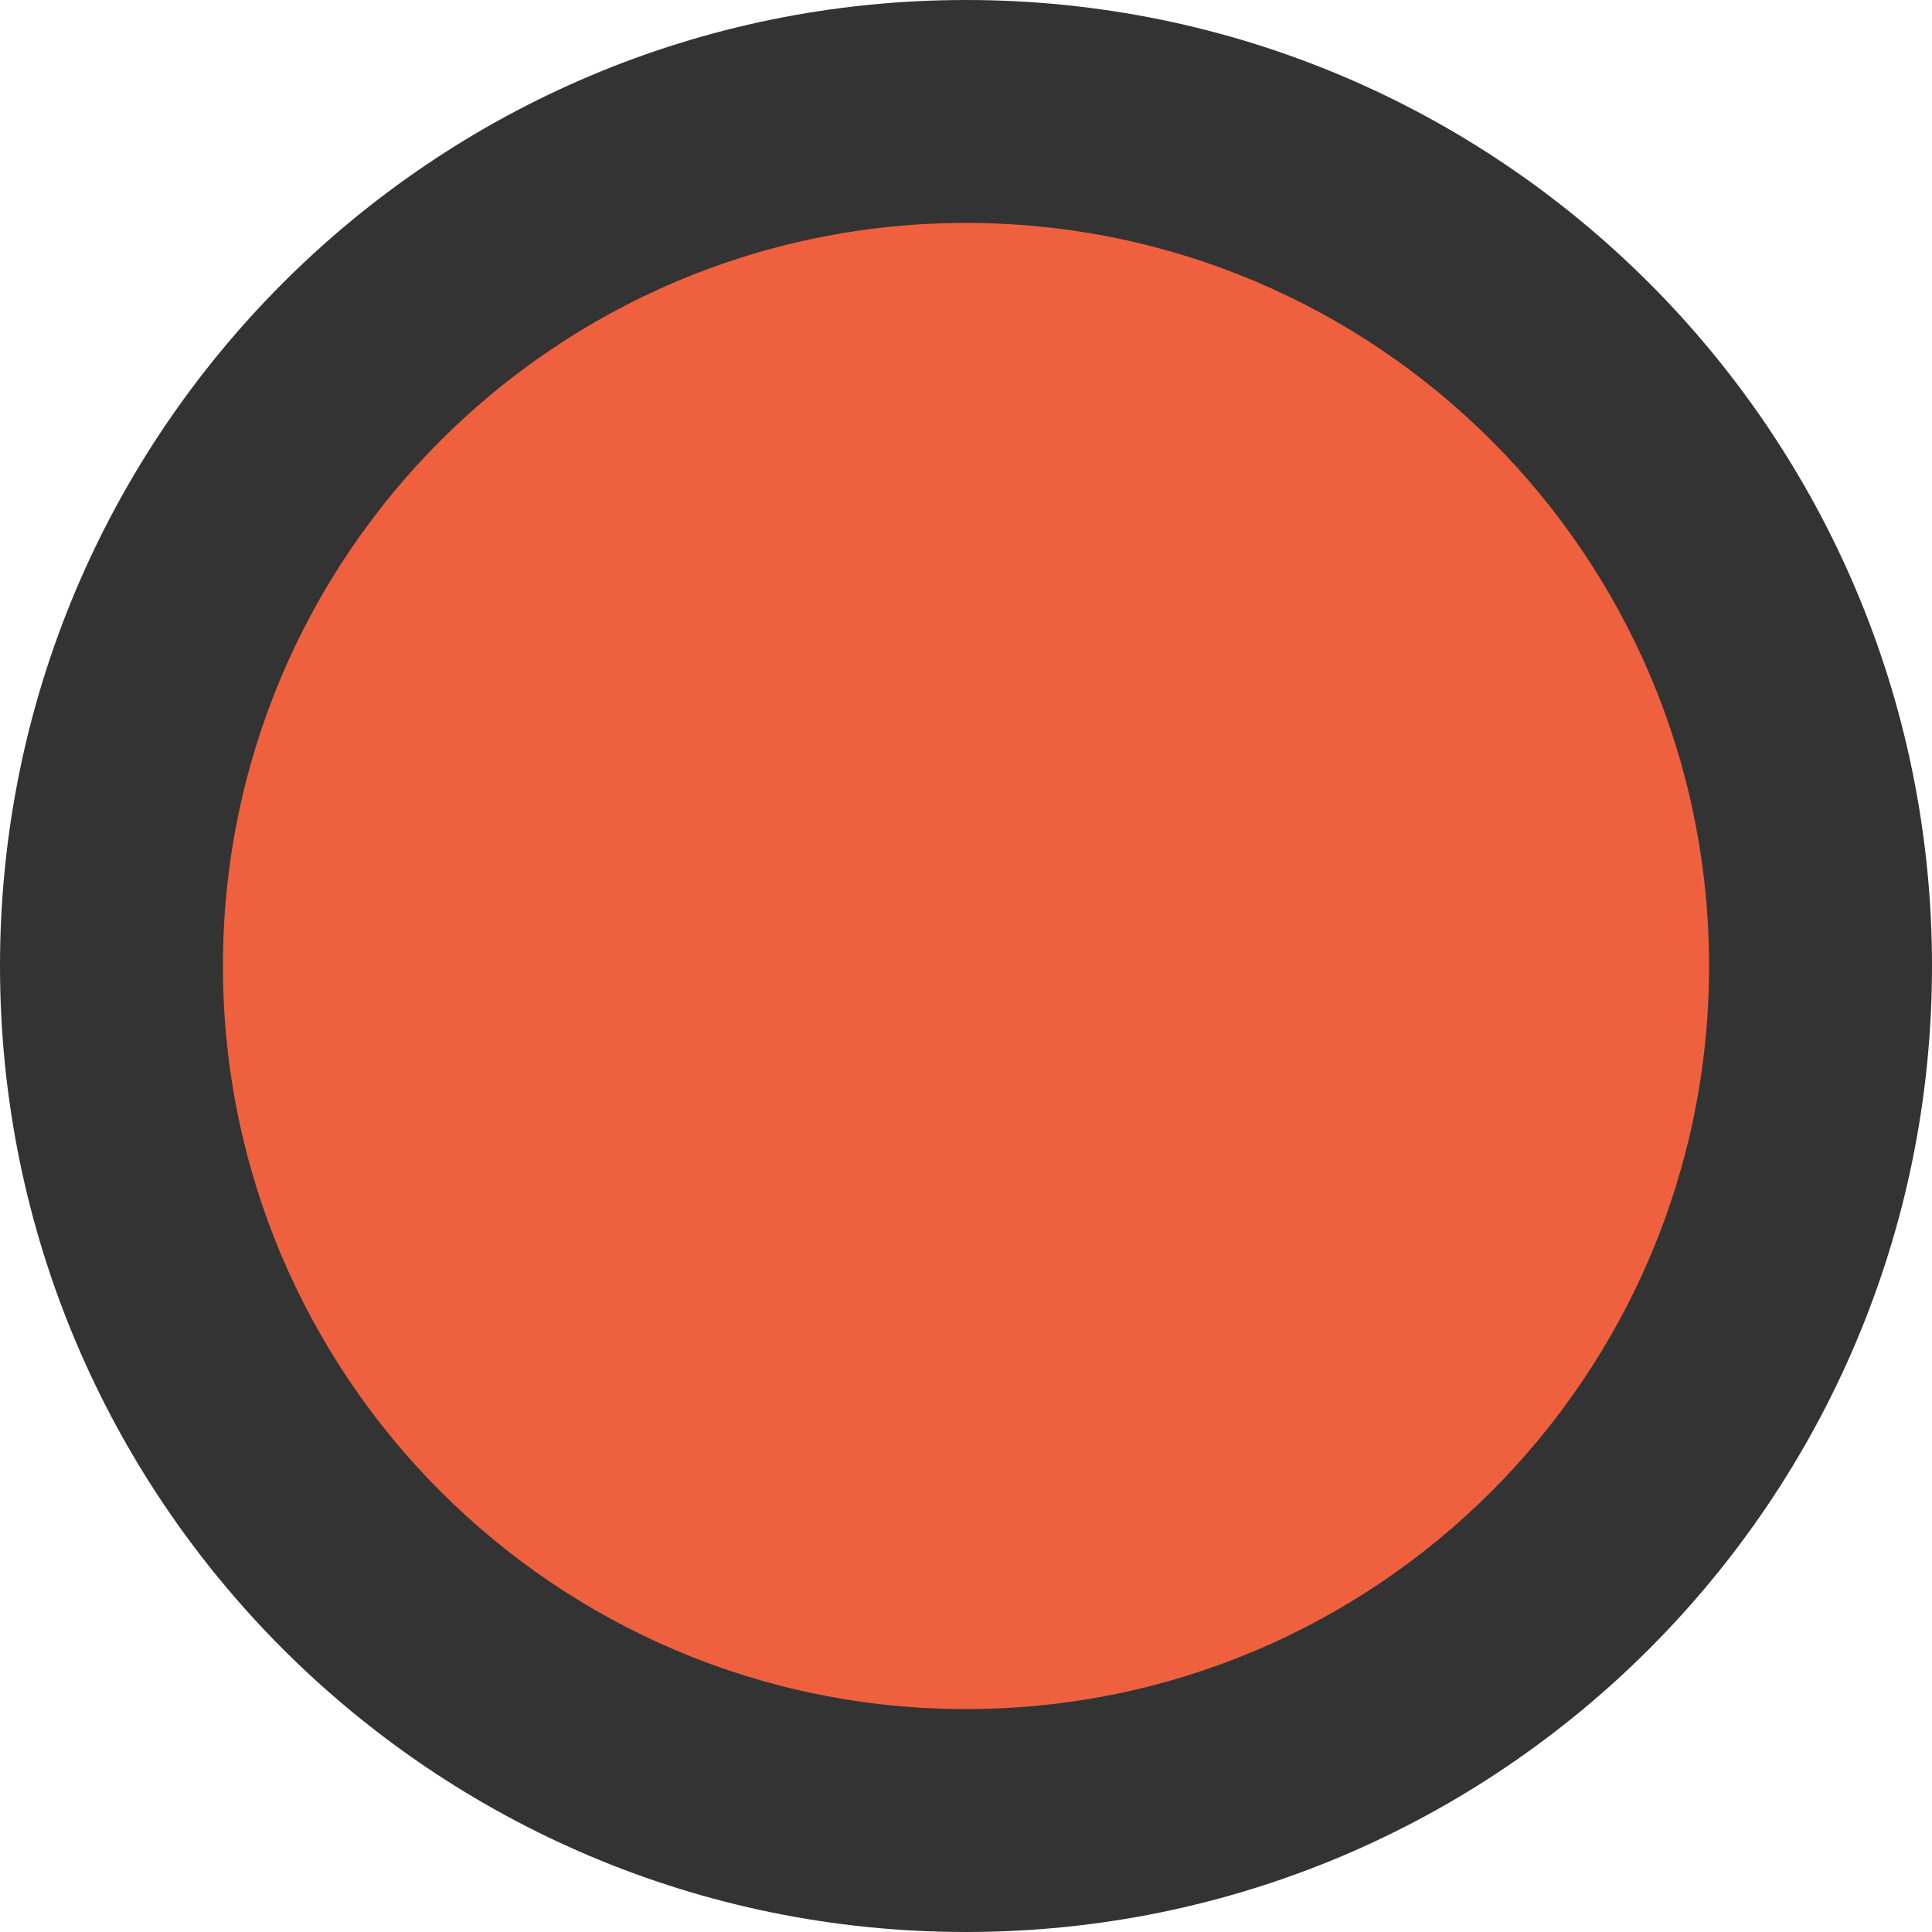 <svg width="64" height="64" viewBox="0 0 64 64" fill="none" xmlns="http://www.w3.org/2000/svg" xmlns:xlink="http://www.w3.org/1999/xlink">
<path d="M64,32C64,49.673 49.673,64 32,64C14.327,64 0,49.673 0,32C0,14.327 14.327,0 32,0C49.673,0 64,14.327 64,32Z" transform="rotate(0 32 32)" fill="#000000" fill-opacity="0.8"/>
<path d="M56.615,32C56.615,45.595 45.595,56.616 32,56.616C18.405,56.616 7.385,45.595 7.385,32C7.385,18.405 18.405,7.385 32,7.385C45.595,7.385 56.615,18.405 56.615,32Z" transform="rotate(0 32 32)" fill="#EF613E"/>
</svg>
